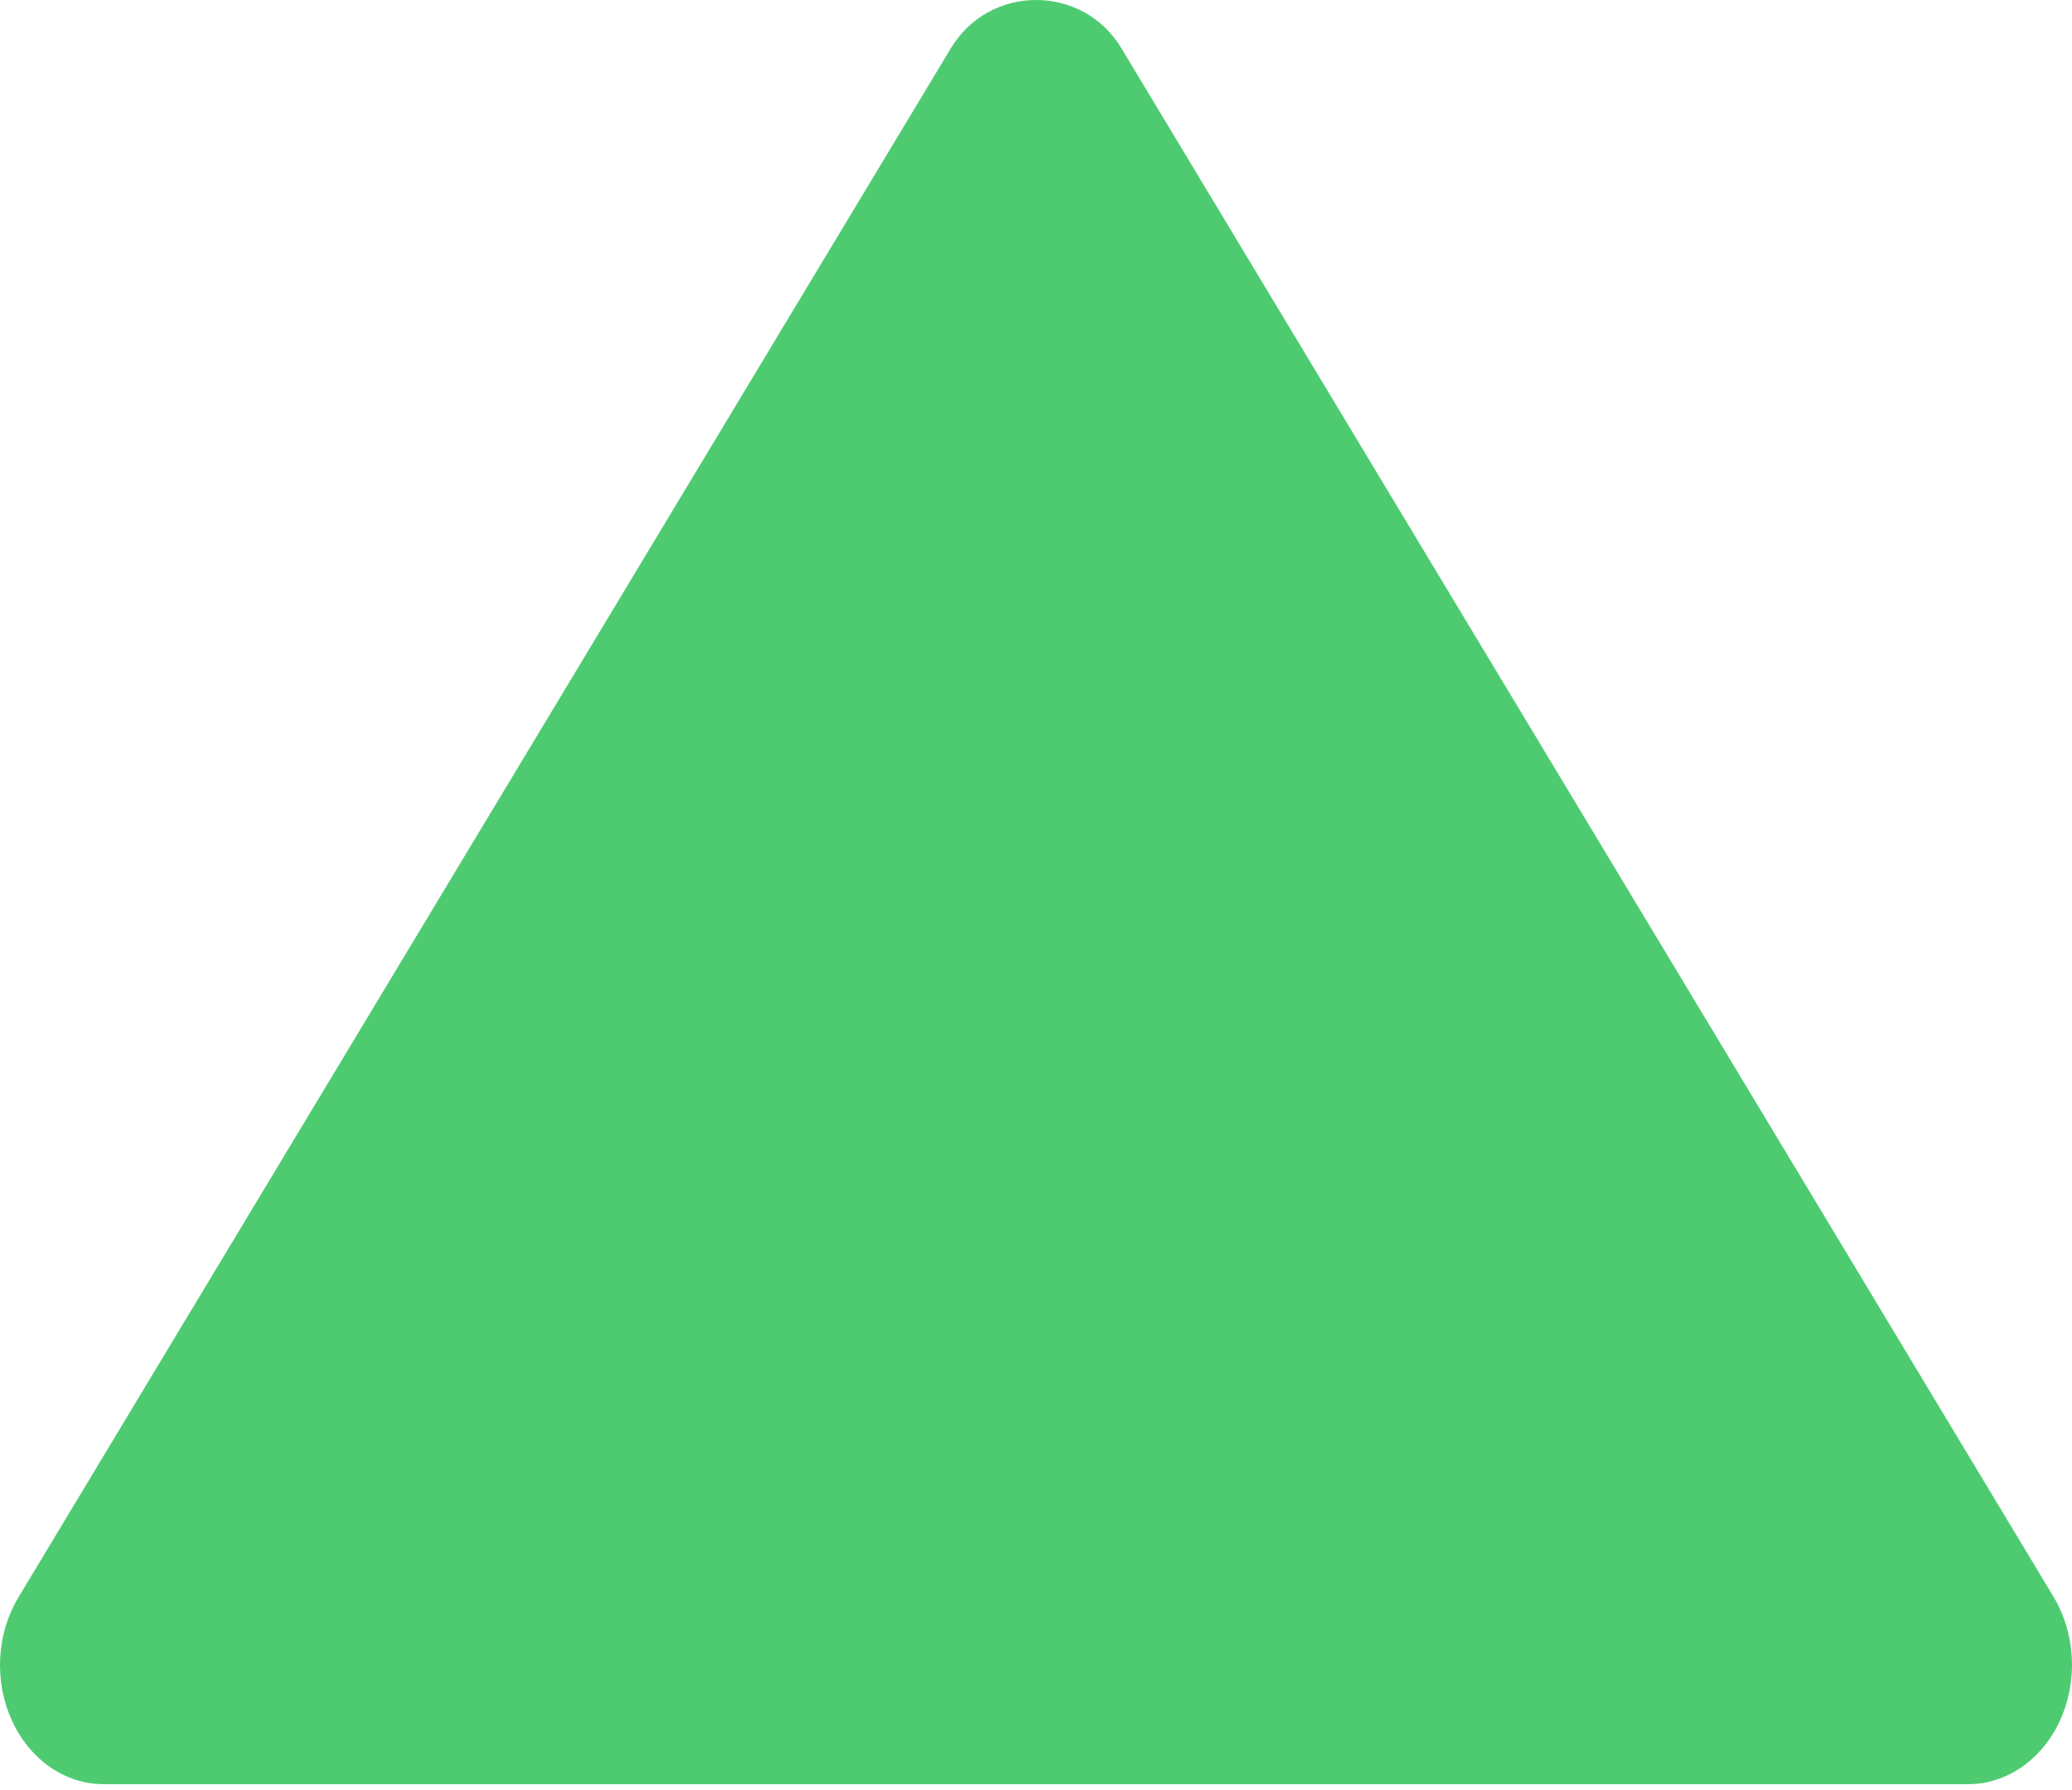 <svg width="81" height="70" viewBox="0 0 81 70" fill="none" xmlns="http://www.w3.org/2000/svg">
<path d="M4.052 69.756H76.954C77.693 69.754 78.416 69.519 79.047 69.079C79.678 68.638 80.193 68.008 80.536 67.257C80.879 66.505 81.037 65.659 80.993 64.812C80.949 63.964 80.705 63.147 80.288 62.447L43.837 1.883C42.326 -0.628 38.689 -0.628 37.174 1.883L0.723 62.447C0.301 63.145 0.054 63.963 0.008 64.812C-0.038 65.661 0.119 66.508 0.462 67.262C0.805 68.015 1.321 68.646 1.954 69.086C2.587 69.526 3.313 69.757 4.052 69.756Z" fill="#4ECB71"/>
</svg>
